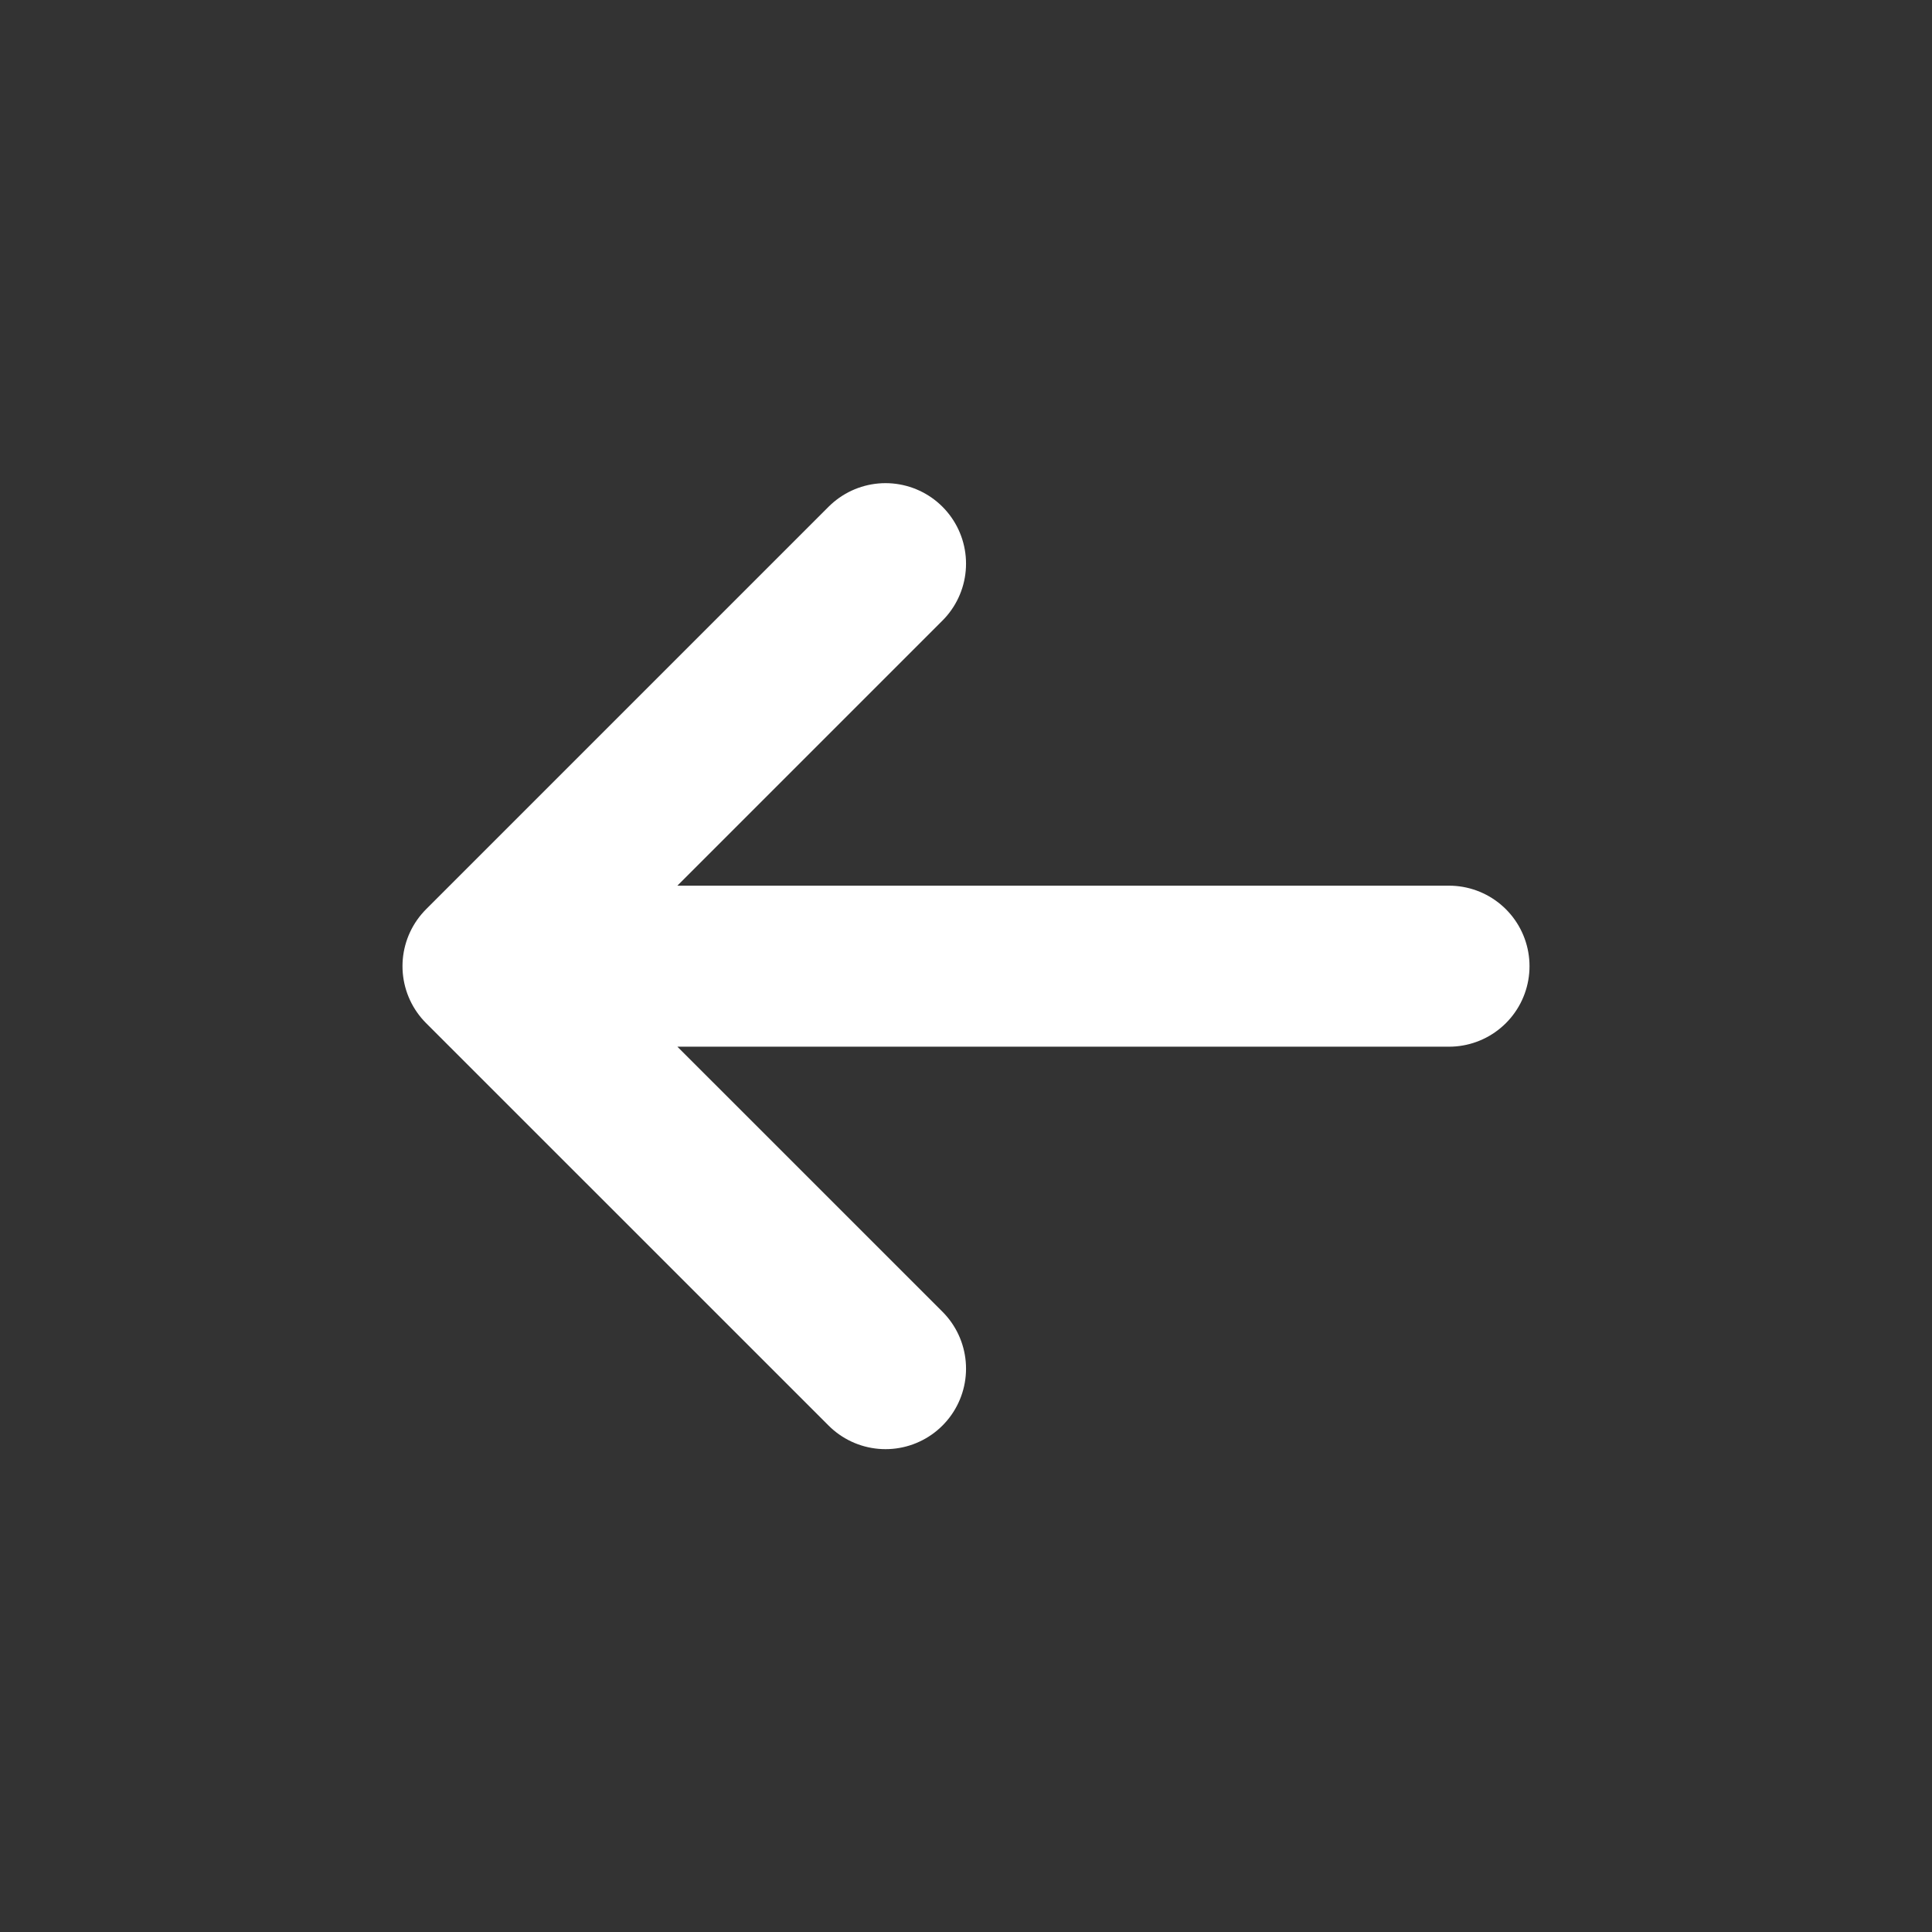 <svg width="32" height="32" viewBox="0 0 32 32" fill="none" xmlns="http://www.w3.org/2000/svg">
<rect x="0" y="0" width="32" height="32" fill="#333333" stroke="none"/>
<g id="Icon/Outline/arrow-sm-left">
<path id="Icon" d="M14.667 22.669L8 16.003M8 16.003L14.667 9.336M8 16.003L24 16.003" stroke="white" stroke-width="2.667" stroke-linecap="round" stroke-linejoin="round"/>
</g>
</svg>
